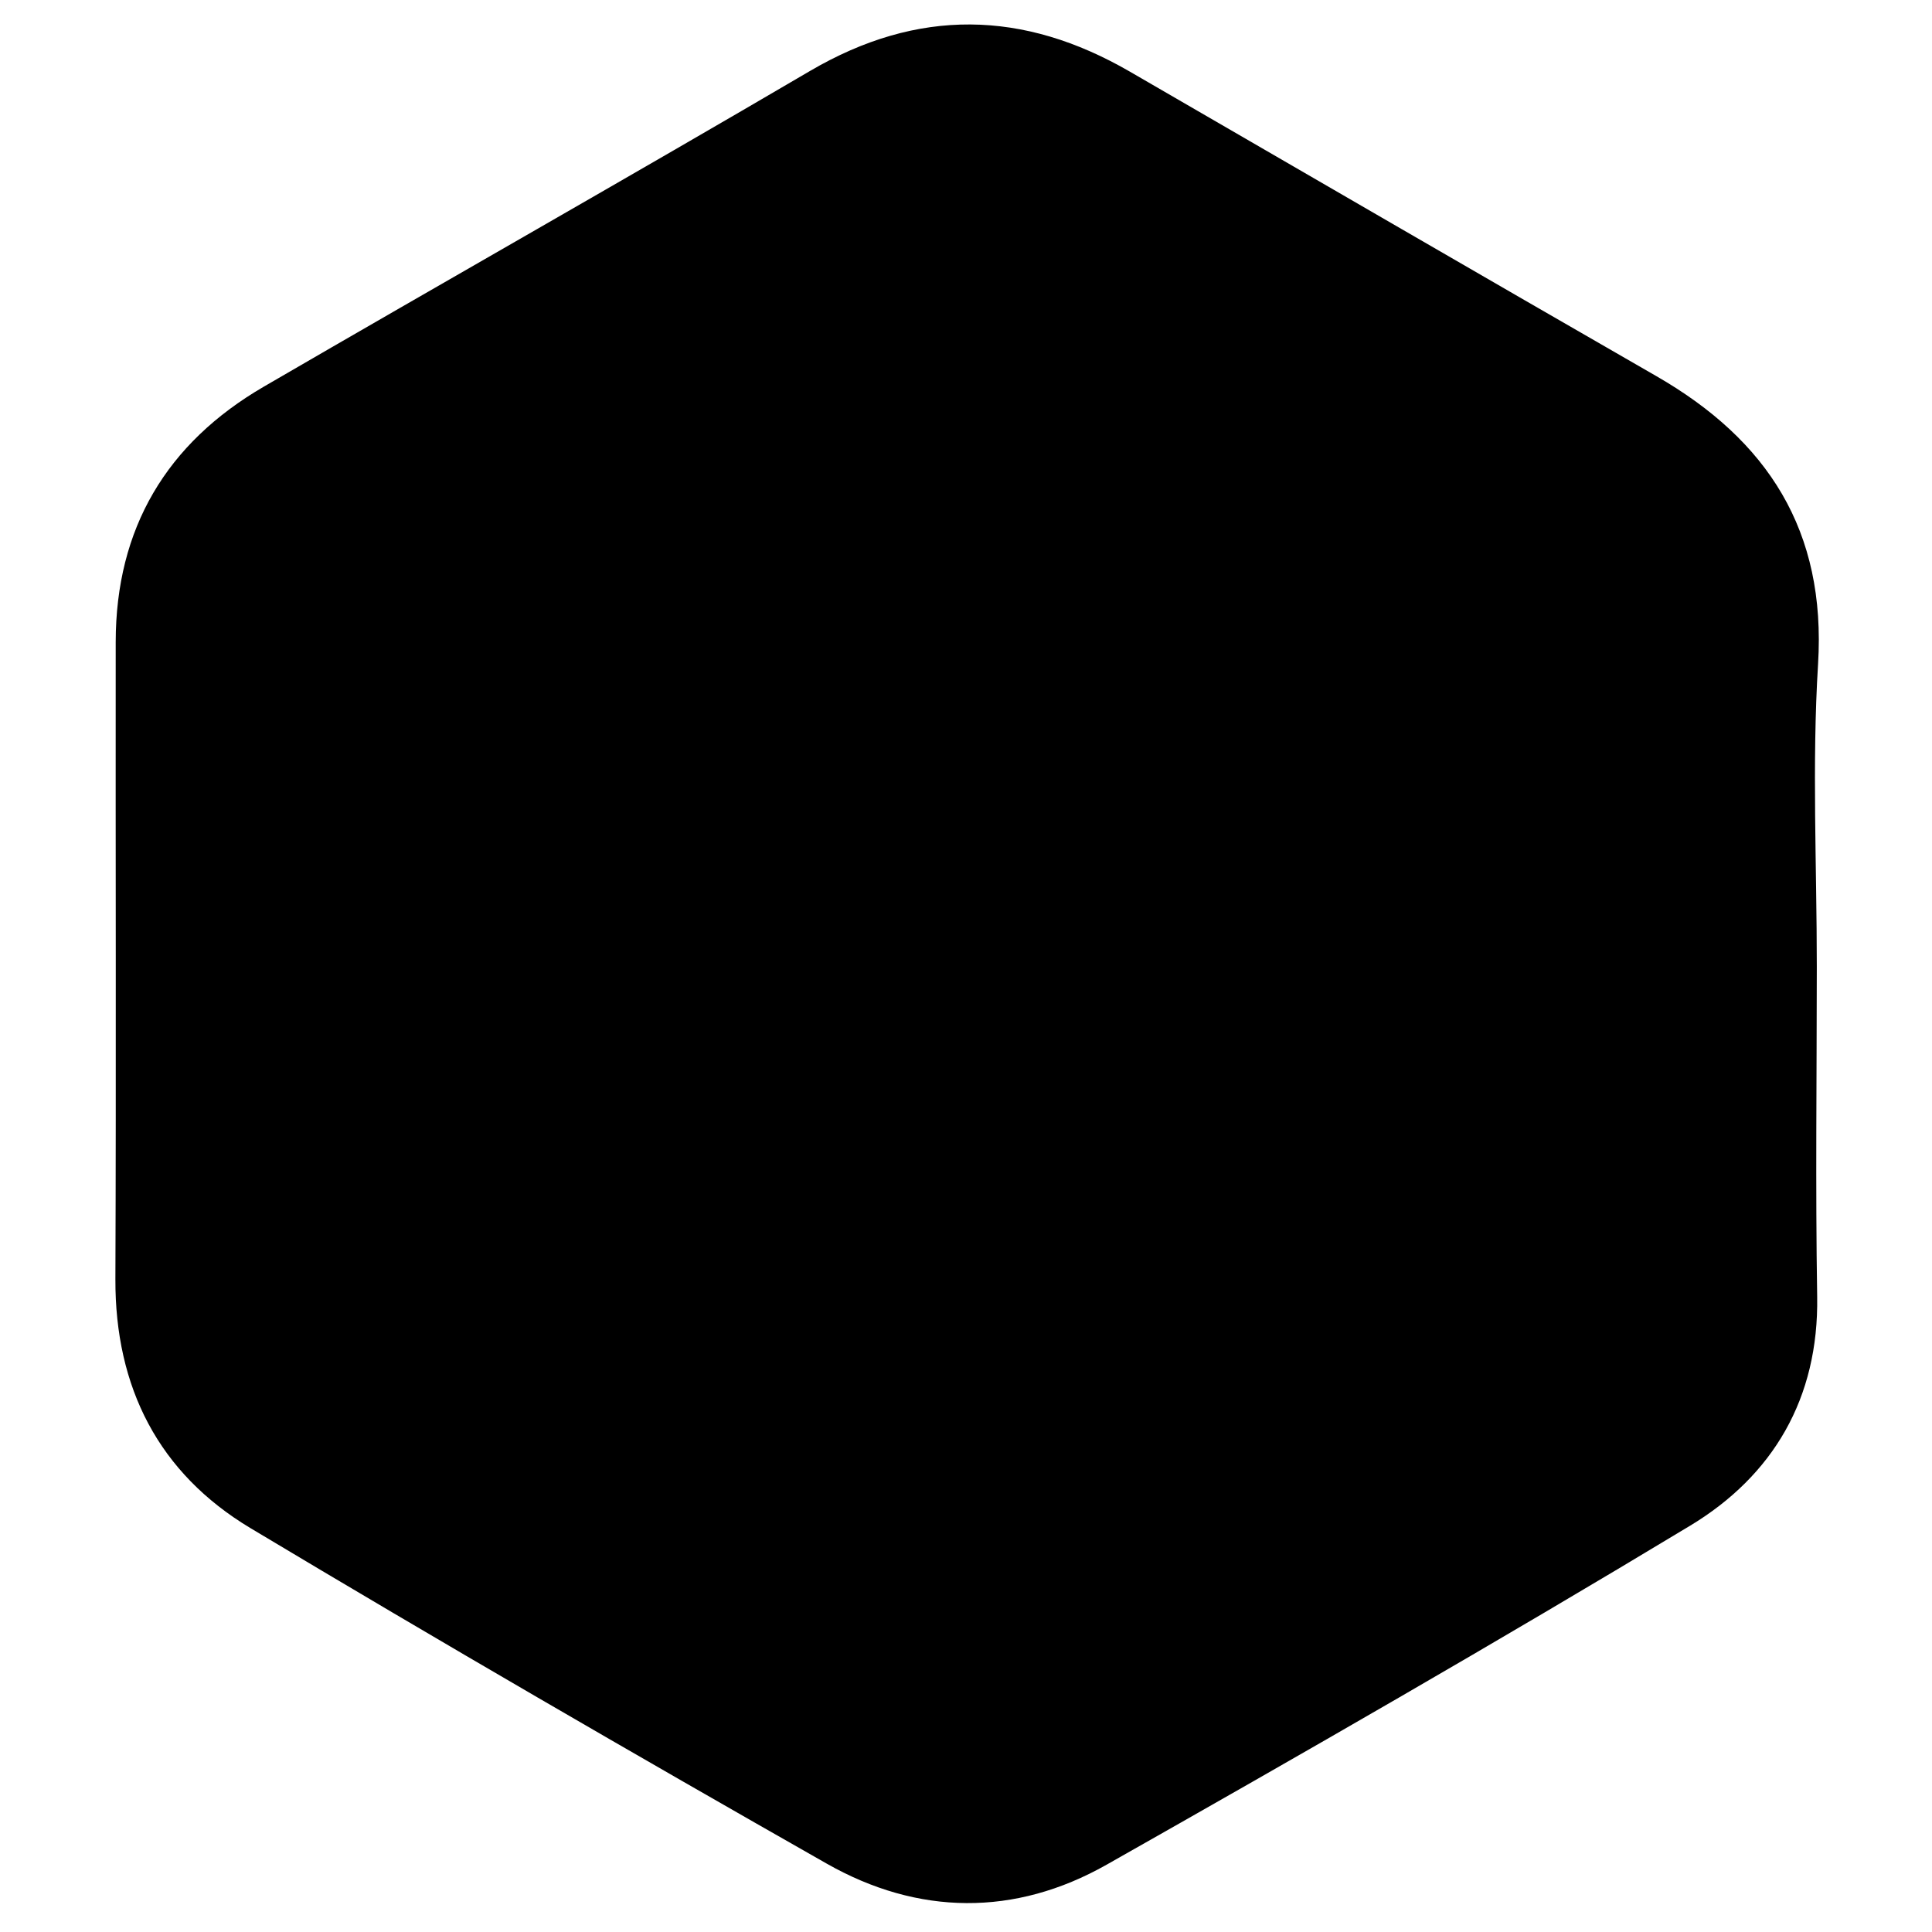 <?xml version="1.0" encoding="iso-8859-1"?>
<!-- Generator: Adobe Illustrator 19.0.0, SVG Export Plug-In . SVG Version: 6.00 Build 0)  -->
<svg version="1.1" id="Layer_1" xmlns="http://www.w3.org/2000/svg" xmlns:xlink="http://www.w3.org/1999/xlink" x="0px" y="0px"
	 viewBox="0 0 2000 2000" style="enable-background:new 0 0 2000 2000;" xml:space="preserve">
<path d="M1880.751,1000.782c-0.03,113.833-1.458,227.688,0.388,341.491c1.707,105.269-45.712,185.341-131.551,237.139
	c-199.371,120.306-401.43,236.249-604.102,350.953c-94.879,53.697-195.149,52.597-289.746-1.189
	c-199.954-113.691-399.037-229.007-596.352-347.203c-95.133-56.987-140.361-145.643-139.925-257.836
	c0.854-219.87,0.088-439.747,0.319-659.62c0.123-117.541,52.555-205.694,153.451-264.328
	C461.389,290.844,650.759,183.581,838.476,73.493c111.595-65.446,220.882-63.204,331.199,0.683
	c181.61,105.174,363.083,210.588,545.011,315.21c115.312,66.313,175.848,159.943,167.362,298.038
	C1875.652,791.509,1880.782,896.303,1880.751,1000.782z"/>
</svg>
